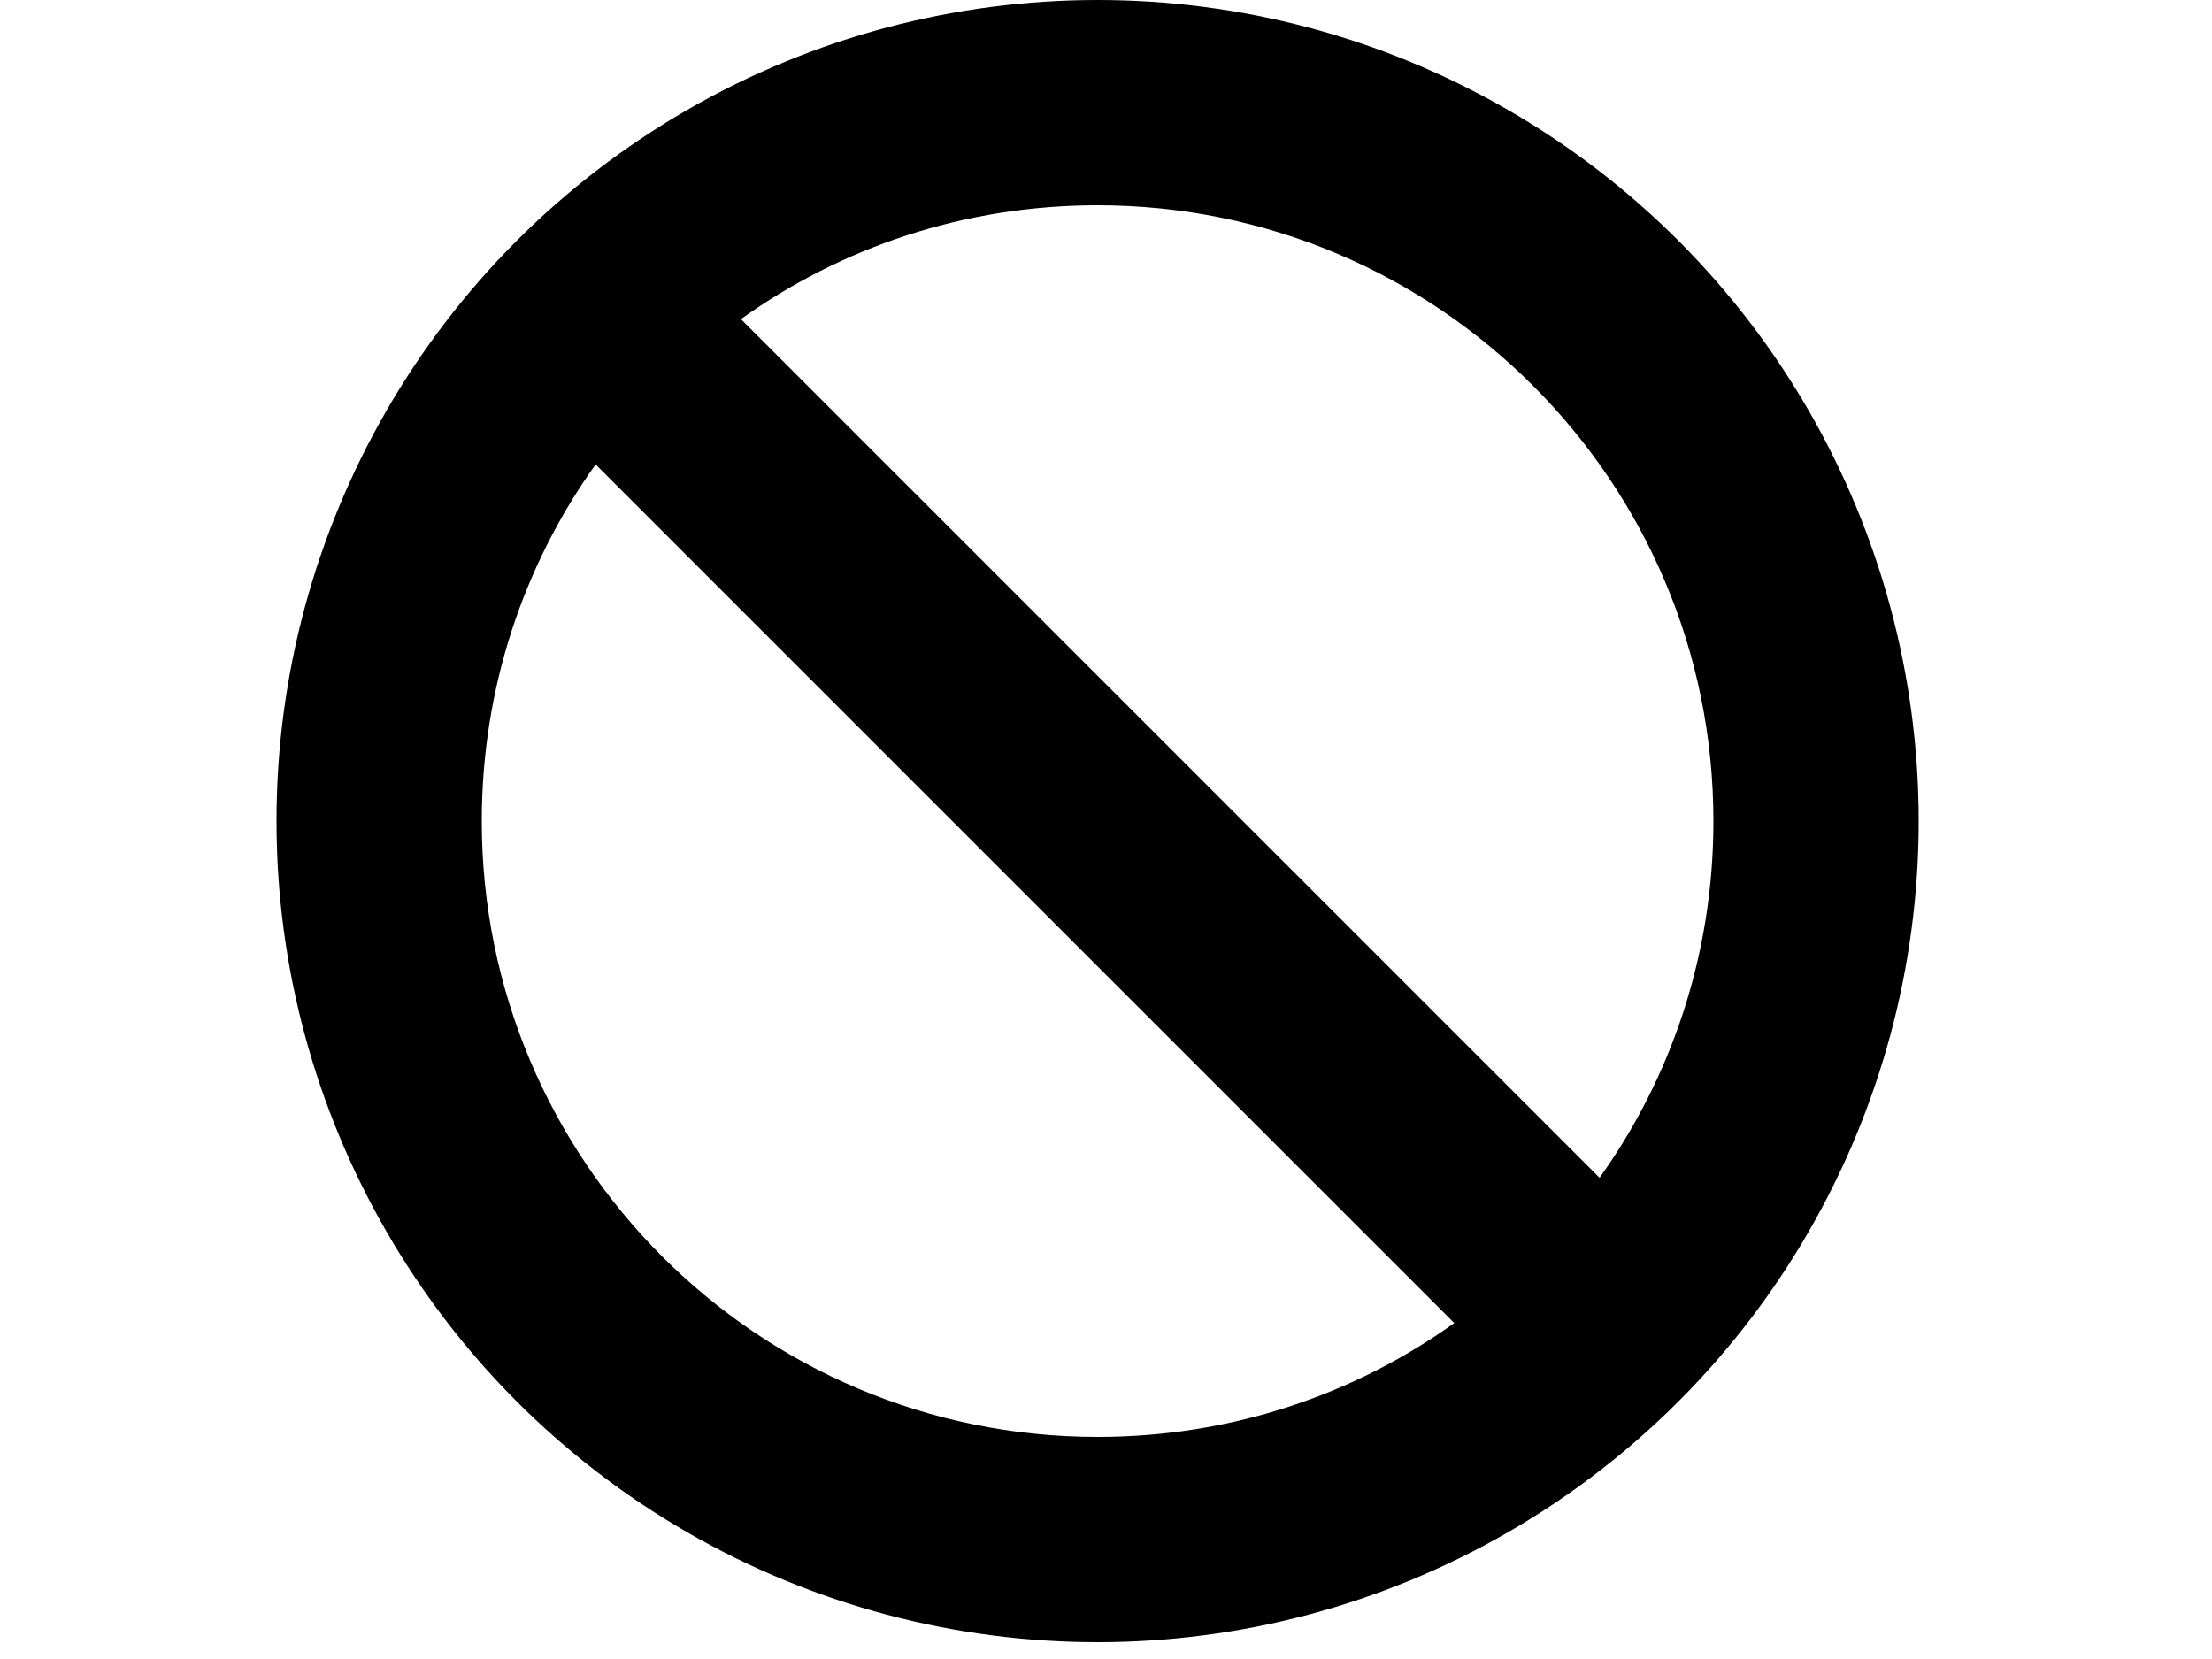 <?xml version="1.0" standalone="no"?>
<!DOCTYPE svg PUBLIC "-//W3C//DTD SVG 1.0//EN" "http://www.w3.org/TR/2001/REC-SVG-20010904/DTD/svg10.dtd">
<svg xmlns="http://www.w3.org/2000/svg" xmlns:xlink="http://www.w3.org/1999/xlink" id="body_1" width="20" height="15">

  <g transform="matrix(0.029 0 0 0.029 2.5 -0)">
    <path d="M367.2 412.5L99.5 144.8C 77.1 176.1 64 214.5 64 256C 64 362 150 448 256 448C 297.5 448 335.9 434.9 367.2 412.5zM412.5 367.2C 434.9 335.9 448 297.5 448 256C 448 150 362 64 256 64C 214.5 64 176.1 77.1 144.8 99.5L144.8 99.5L412.5 367.2zM0 256C 0 164.54 48.793 80.027 128 34.297C 207.207 -11.432 304.793 -11.432 384 34.297C 463.207 80.028 512 164.54 512 256C 512 347.46 463.207 431.973 384 477.702C 304.793 523.433 207.207 523.433 128 477.702C 48.793 431.972 0 347.46 0 256z" stroke="none" fill="#000000" fill-rule="nonzero" />
  </g>
</svg>